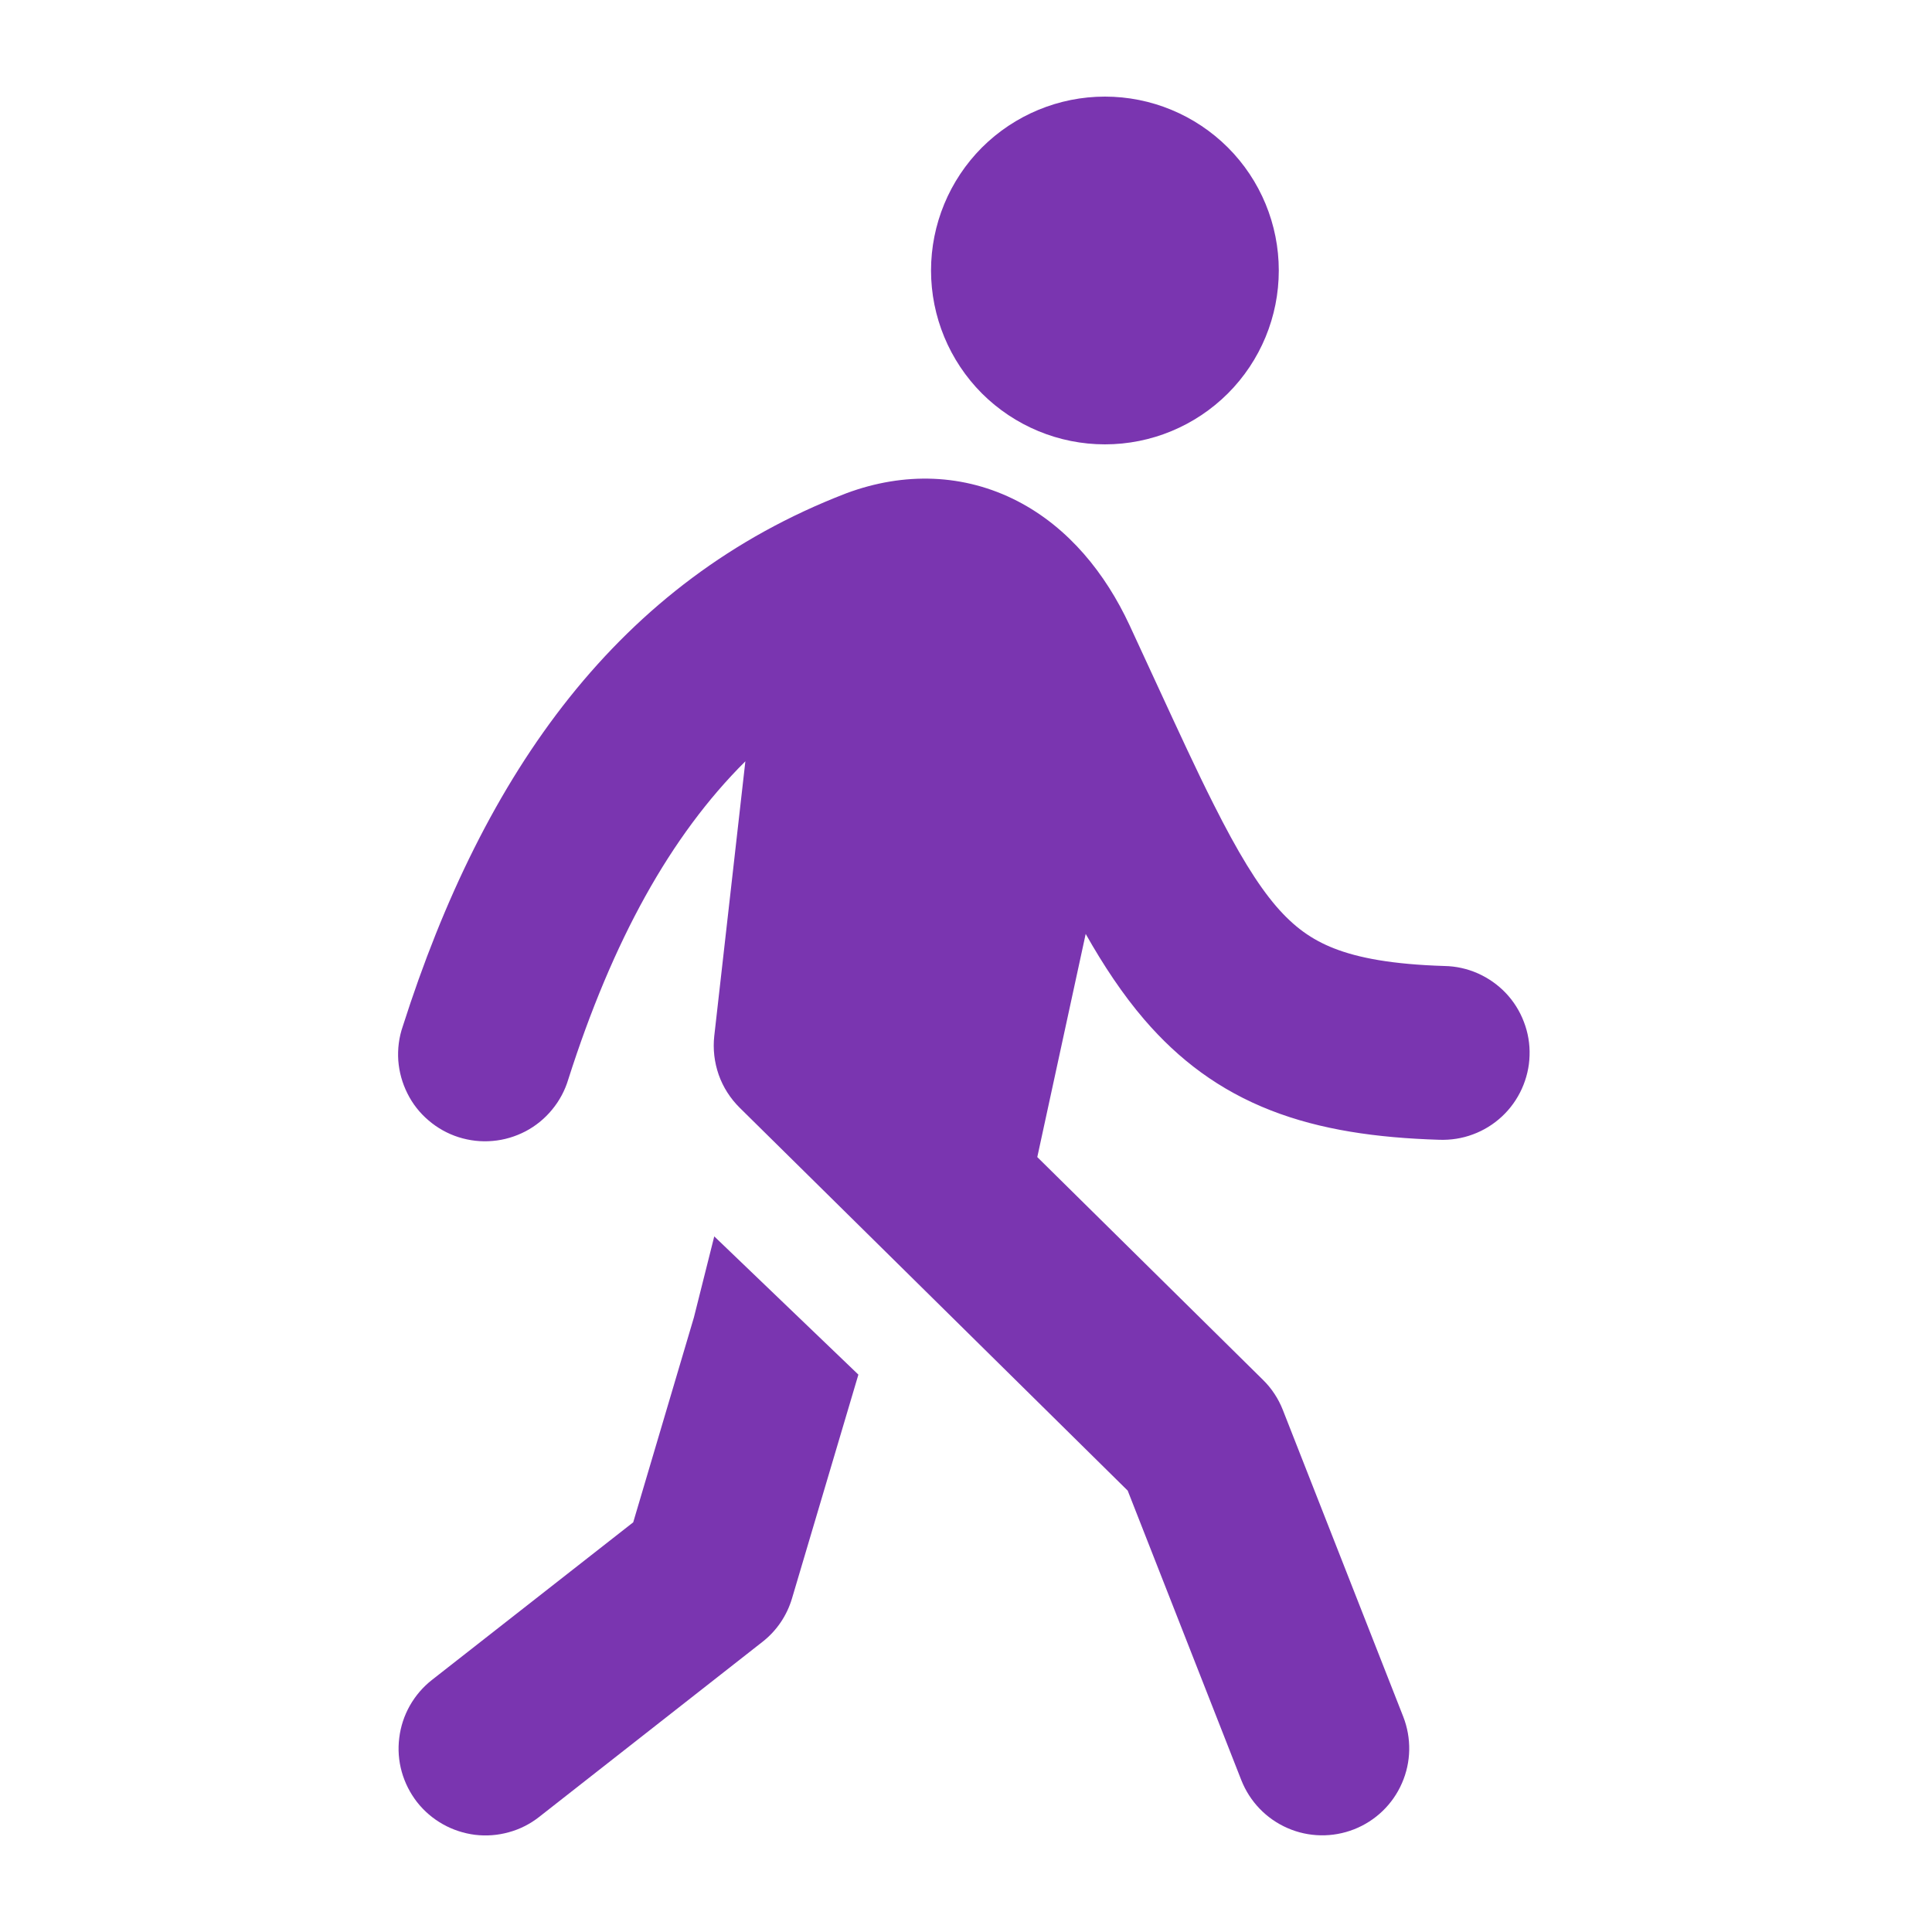 <svg width="20" height="20" viewBox="0 0 20 20" fill="none" xmlns="http://www.w3.org/2000/svg">
<path d="M13.238 2.8C13.238 3.277 13.049 3.735 12.711 4.073C12.373 4.41 11.916 4.6 11.438 4.6C10.961 4.6 10.503 4.41 10.165 4.073C9.828 3.735 9.638 3.277 9.638 2.8C9.638 2.323 9.828 1.865 10.165 1.527C10.503 1.19 10.961 1 11.438 1C11.916 1 12.373 1.19 12.711 1.527C13.049 1.865 13.238 2.323 13.238 2.8ZM10.738 11.978L13.074 14.284C13.164 14.372 13.234 14.479 13.28 14.596L14.526 17.77C14.613 17.993 14.609 18.24 14.513 18.459C14.418 18.678 14.239 18.85 14.017 18.937C13.795 19.024 13.547 19.02 13.328 18.924C13.11 18.829 12.938 18.651 12.85 18.428L11.674 15.431L7.657 11.467C7.56 11.371 7.485 11.254 7.44 11.126C7.395 10.997 7.379 10.86 7.394 10.725L7.716 7.881C6.94 8.652 6.342 9.736 5.883 11.173C5.849 11.287 5.792 11.394 5.716 11.486C5.64 11.579 5.547 11.655 5.441 11.711C5.335 11.766 5.22 11.801 5.1 11.811C4.981 11.822 4.861 11.808 4.747 11.772C4.634 11.736 4.528 11.677 4.437 11.599C4.346 11.522 4.271 11.427 4.218 11.32C4.164 11.213 4.132 11.097 4.123 10.978C4.115 10.858 4.13 10.739 4.169 10.626C5.01 7.989 6.407 6.015 8.752 5.11L8.762 5.106C9.359 4.884 9.98 4.902 10.534 5.188C11.065 5.463 11.444 5.938 11.692 6.47L11.983 7.1C12.203 7.576 12.387 7.977 12.565 8.329C12.814 8.824 13.014 9.152 13.212 9.383C13.396 9.596 13.578 9.727 13.811 9.818C14.061 9.916 14.411 9.983 14.953 10C15.072 10.002 15.189 10.028 15.298 10.076C15.406 10.124 15.505 10.193 15.587 10.279C15.669 10.365 15.733 10.467 15.775 10.578C15.818 10.689 15.838 10.808 15.834 10.926C15.831 11.045 15.803 11.162 15.754 11.271C15.705 11.379 15.635 11.477 15.548 11.558C15.461 11.639 15.359 11.702 15.248 11.743C15.136 11.785 15.018 11.803 14.899 11.799C14.248 11.779 13.671 11.696 13.156 11.495C12.623 11.287 12.204 10.971 11.846 10.555C11.621 10.293 11.423 9.993 11.239 9.668L10.738 11.978Z" fill="#7A35B0"/>
<path d="M7.394 12.799L8.886 14.23L8.199 16.546C8.146 16.725 8.039 16.883 7.891 16.998L5.581 18.809C5.488 18.882 5.382 18.936 5.268 18.967C5.154 18.999 5.035 19.008 4.918 18.994C4.8 18.979 4.687 18.942 4.584 18.884C4.481 18.826 4.39 18.748 4.317 18.655C4.245 18.562 4.191 18.456 4.159 18.342C4.127 18.228 4.118 18.109 4.133 17.991C4.147 17.874 4.184 17.761 4.242 17.658C4.3 17.555 4.378 17.464 4.471 17.391L6.555 15.759L7.183 13.639L7.394 12.799Z" fill="#7A35B0"/>
</svg>
